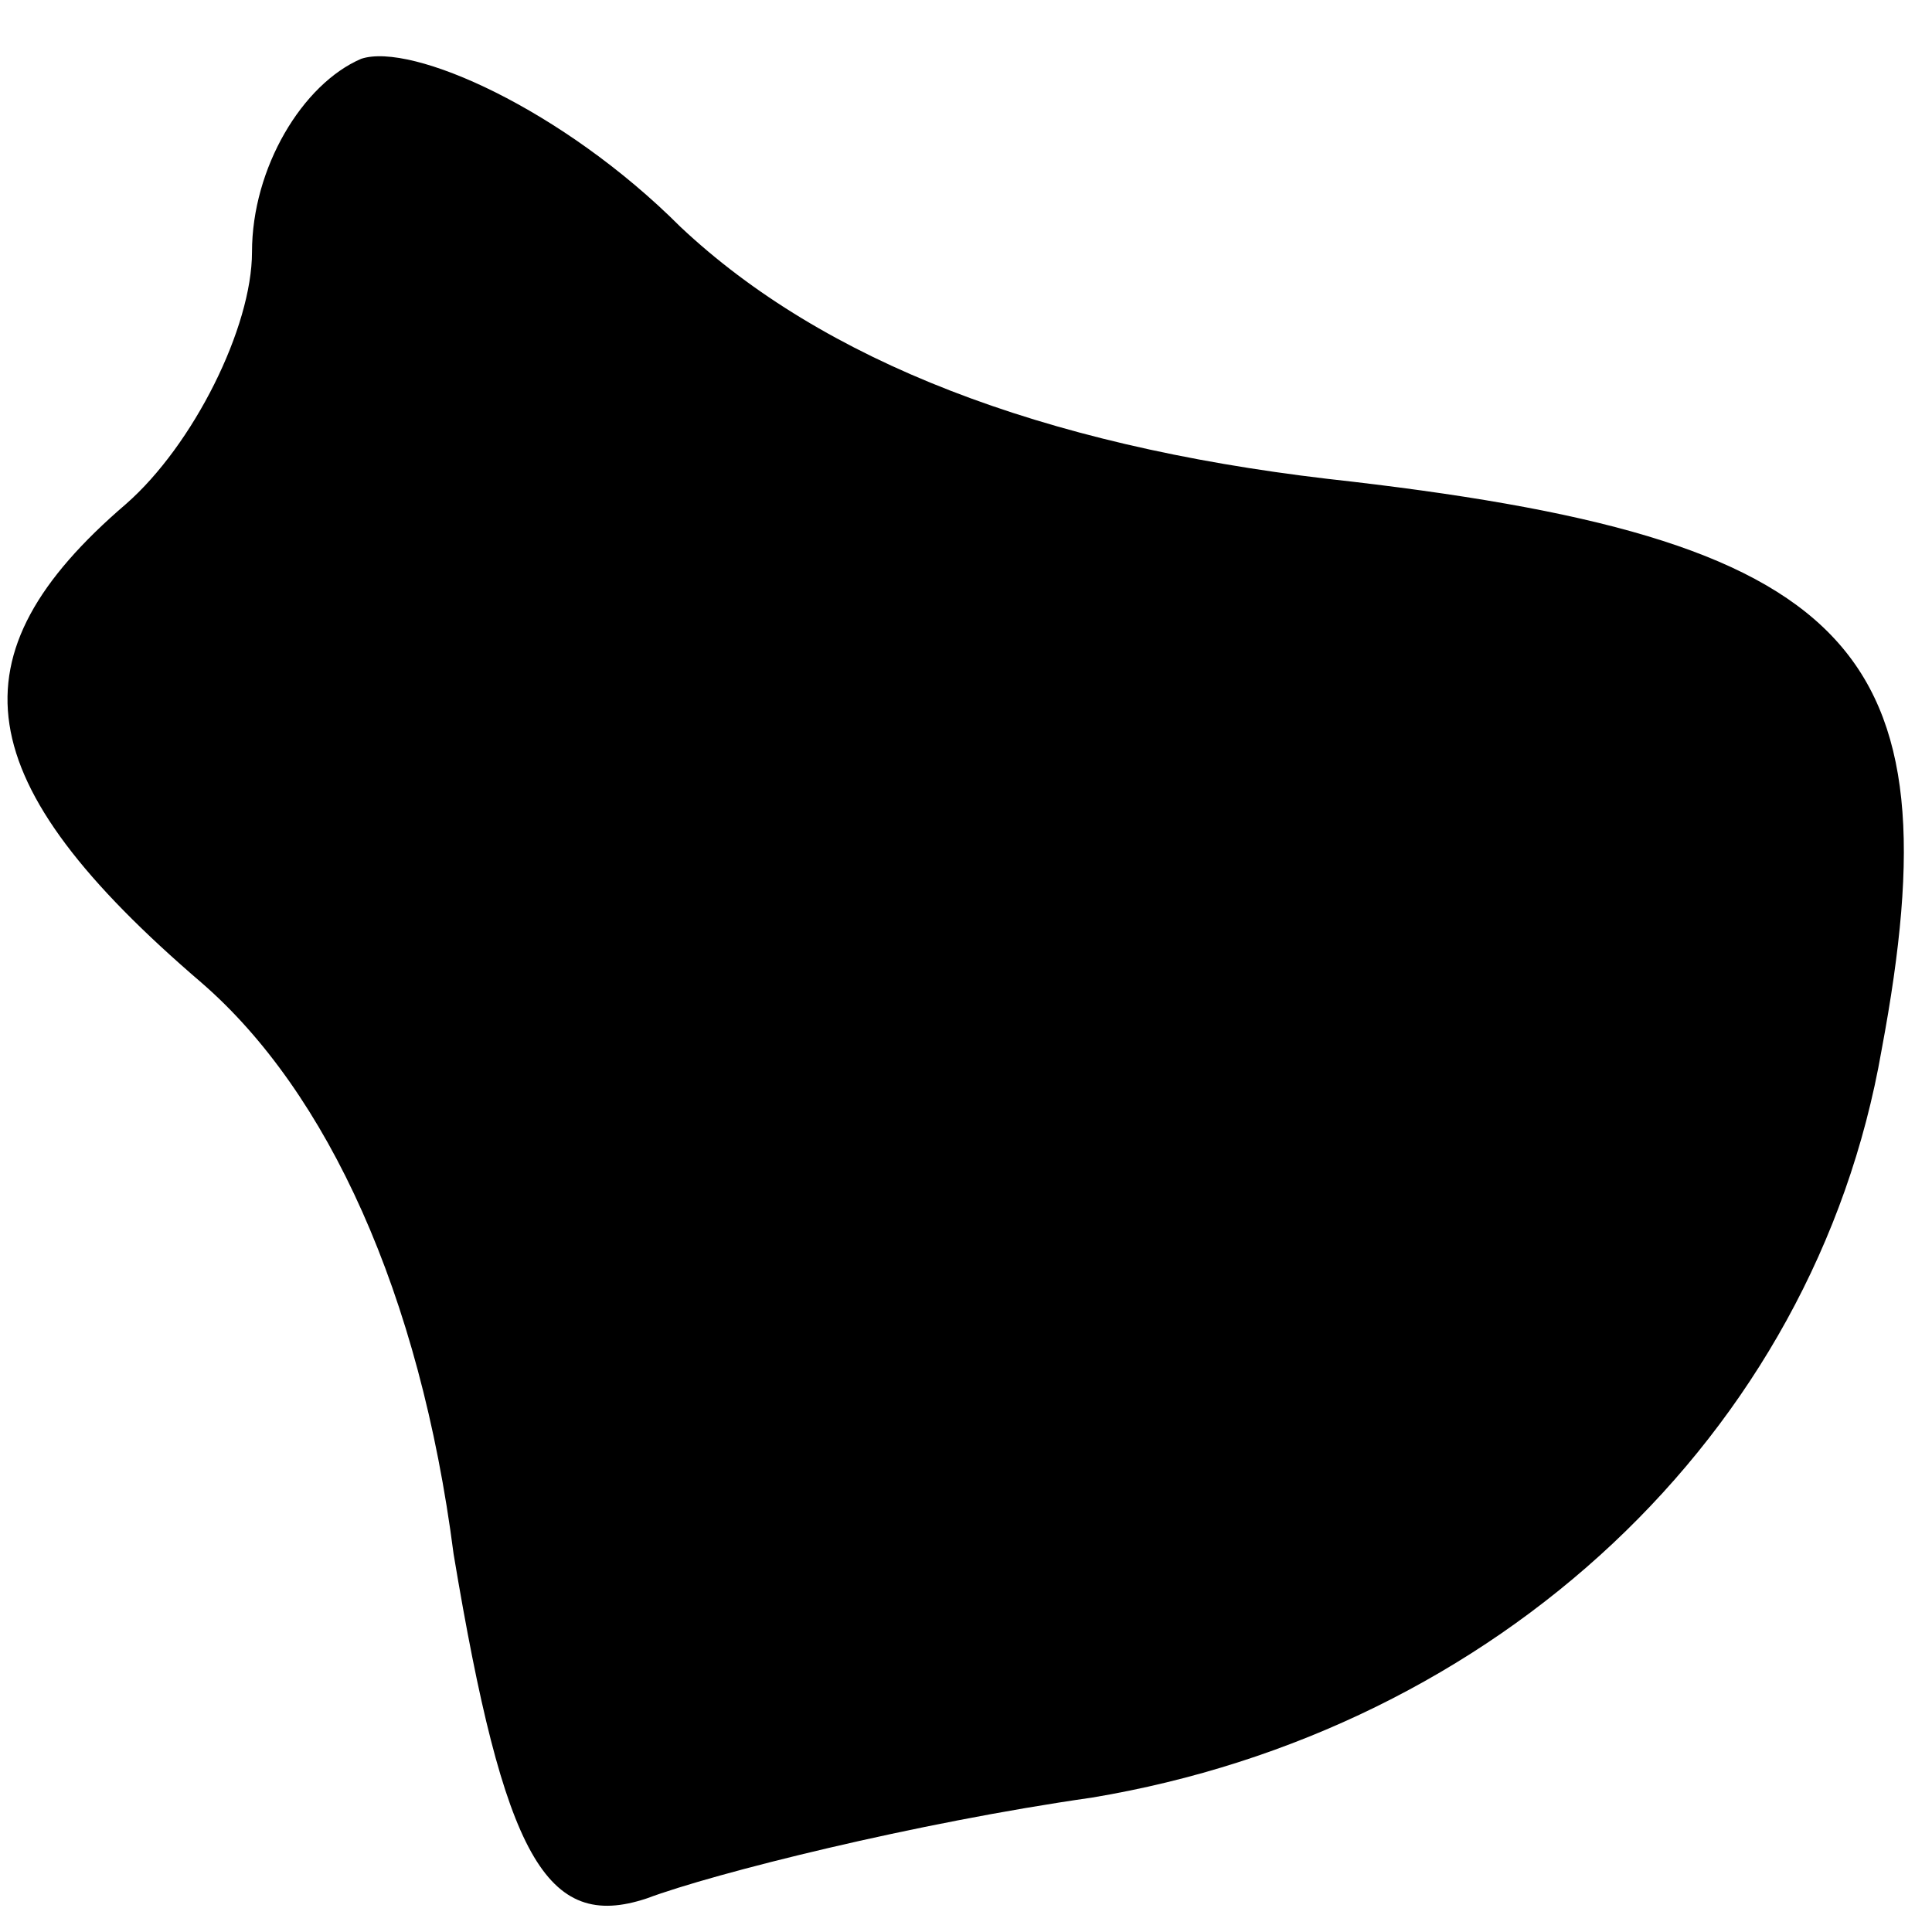 <?xml version="1.0" standalone="no"?>
<!DOCTYPE svg PUBLIC "-//W3C//DTD SVG 20010904//EN"
 "http://www.w3.org/TR/2001/REC-SVG-20010904/DTD/svg10.dtd">
<svg version="1.0" xmlns="http://www.w3.org/2000/svg"
 width="23pt" height="23pt" viewBox="0 0 23 23"
 preserveAspectRatio="xMidYMid meet">
<g transform="translate(0,23) scale(0.1,-0.1)"
fill="#000000" stroke="none">
<path fill="#000000" stroke="none" d="M43 223 c-7 -3 -13 -13 -13 -23 0 -9
-7 -23 -15 -30 -21 -18 -19 -33 9 -57 15 -13 26 -37 30 -68 6 -36 11 -45 23
-41 8 3 32 9 53 12 48 8 86 43 94 89 9 48 -3 61 -66 68 -34 4 -60 14 -77 30
-14 14 -32 22 -38 20z"/>
</g>
</svg>
